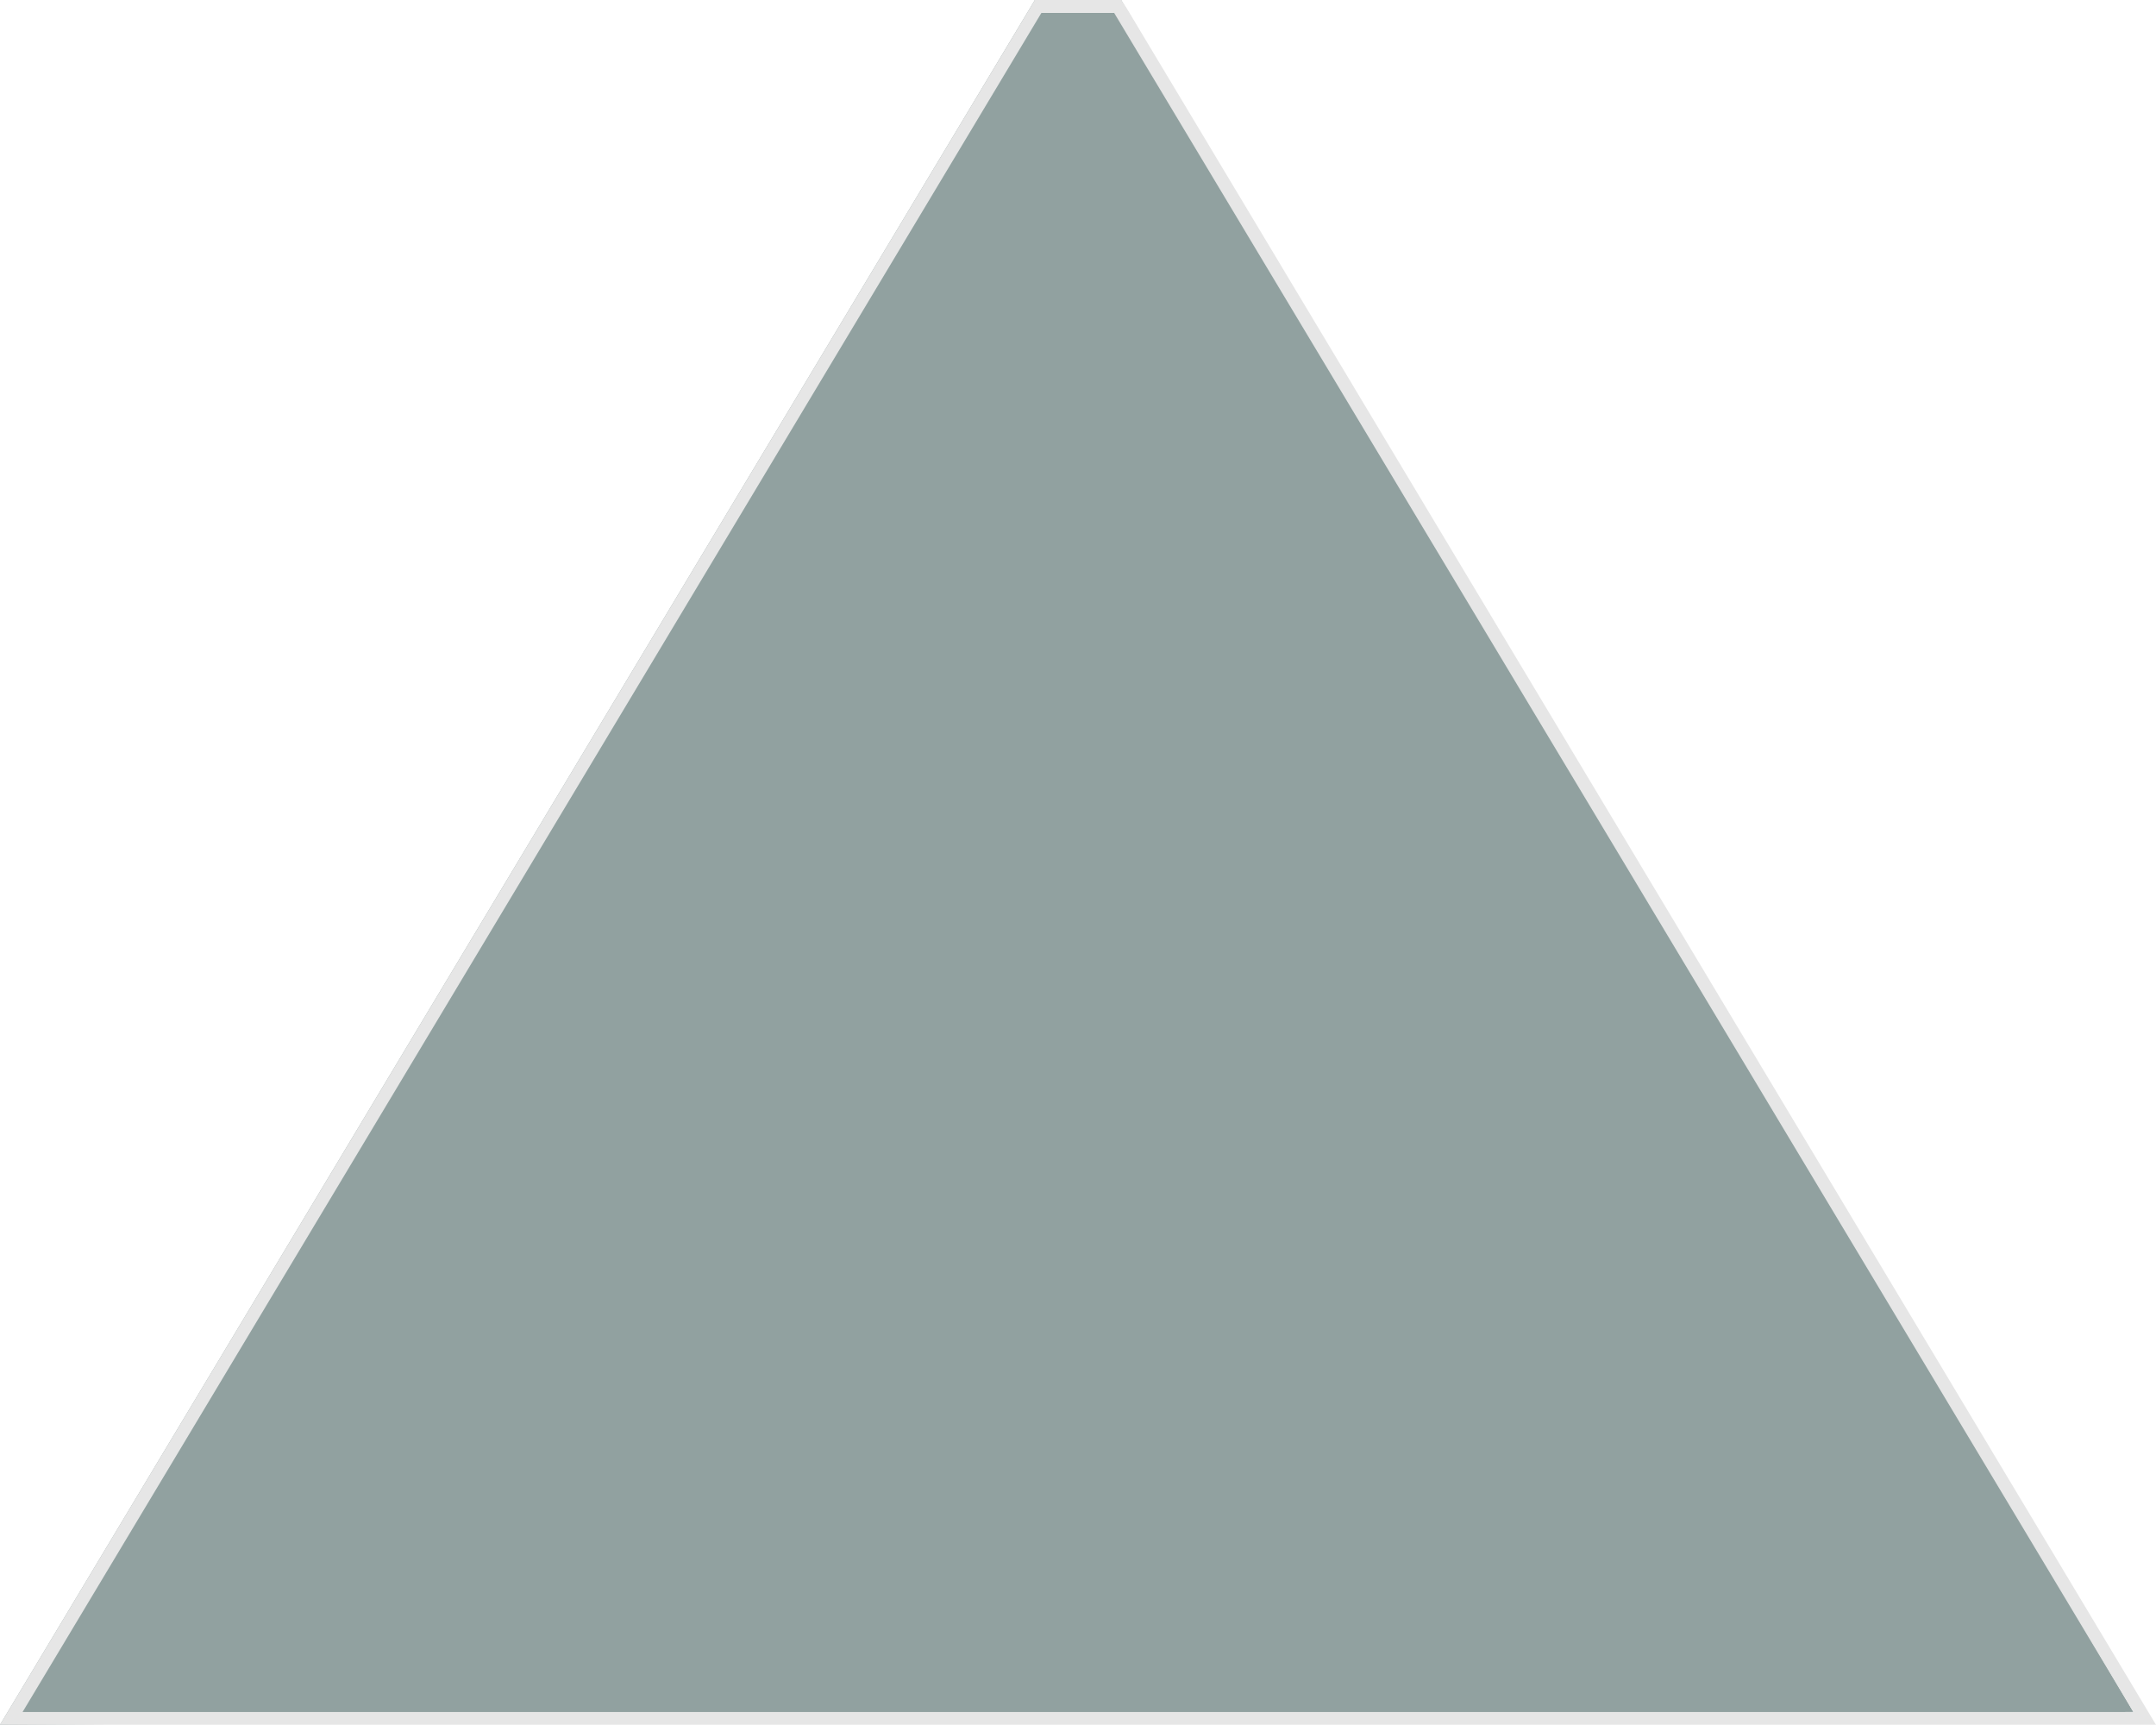 <svg xmlns="http://www.w3.org/2000/svg" xmlns:xlink="http://www.w3.org/1999/xlink" width="500" height="399.951" viewBox="0 0 500 399.951"><polygon fill="#91A1A0" points="494.759,396.982 0,399.951 240,0 260,0"/>
	<!--
	<polygon opacity=".8" fill="#E6E6E6" enable-background="new" points="280.574,91.006 290,80 320,100 258.389,3 258.066,83.291"/>
	<polygon opacity=".8" fill="#fff" enable-background="new" points="240.104,85.951 250.592,75.425 258.078,83.291 258.389,3 239.828,0 180,99.998 229.725,70"/>
	<polygon fill="#fff" points="340,399.95 305.5,264.446 258.389,199.95 258.389,3 240,0 0,399.951 500,399.951" opacity=".1"/>
		-->

	<path fill="#E6E6E6" d="M500 399.951h-500l1.348-2.248 238.652-397.703h20l1.169 1.705 238.831 398.246zm-494.759-2.969h489.518l-236.37-393.982h-16.881l-236.267 393.982z"/>
</svg>